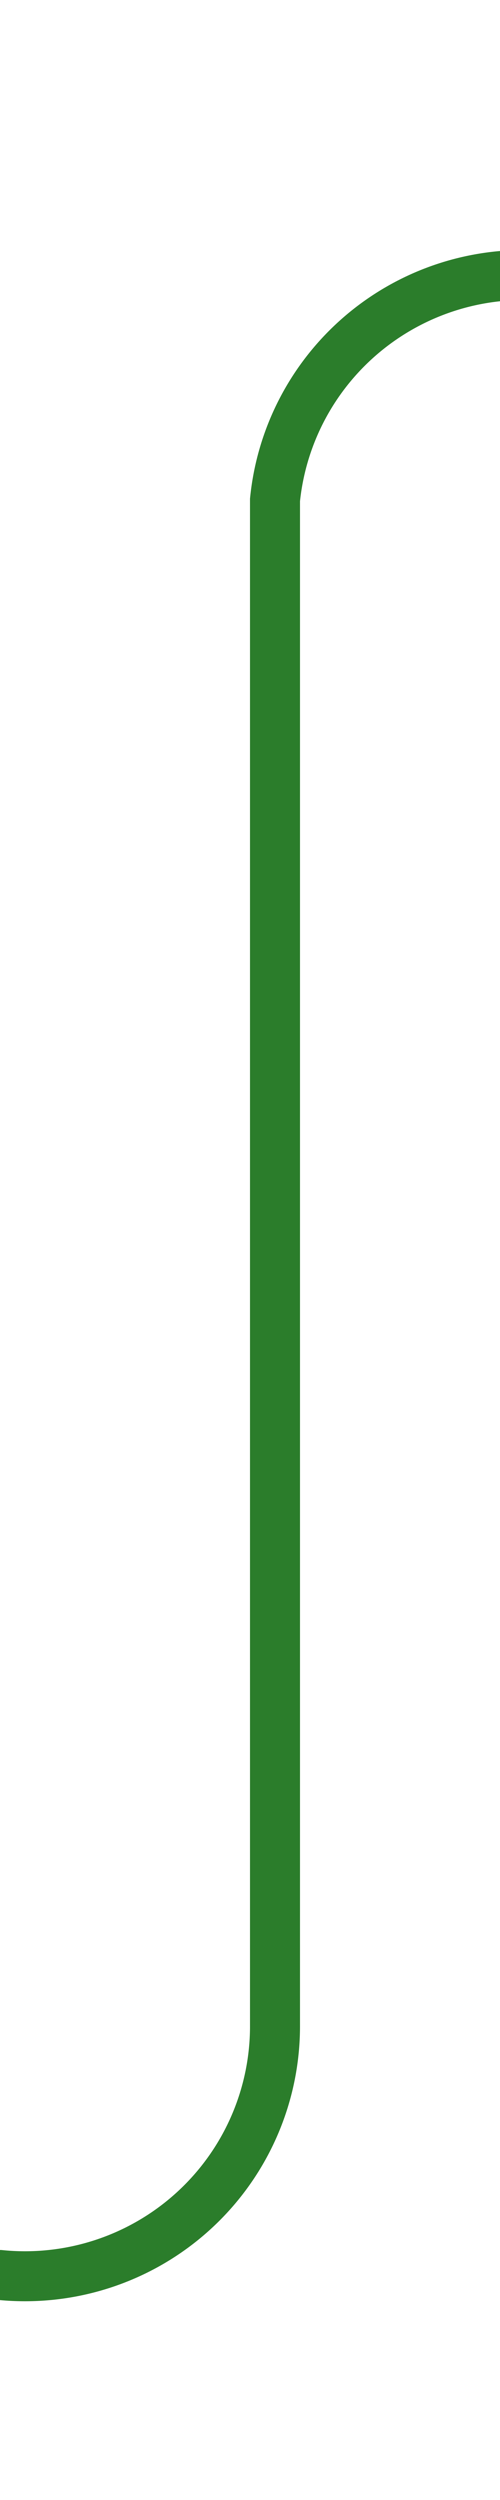 ﻿<?xml version="1.0" encoding="utf-8"?>
<svg version="1.1" xmlns:xlink="http://www.w3.org/1999/xlink" width="10px" height="50px" preserveAspectRatio="xMidYMin meet" viewBox="453 491  8 50" xmlns="http://www.w3.org/2000/svg">
  <path d="M 392 536.5  L 452 536.5  A 5 5 0 0 0 457.5 531.5 L 457.5 501  A 5 5 0 0 1 462.5 496.5 L 480 496.5  " stroke-width="1" stroke="#2b7d2b" fill="none" />
</svg>